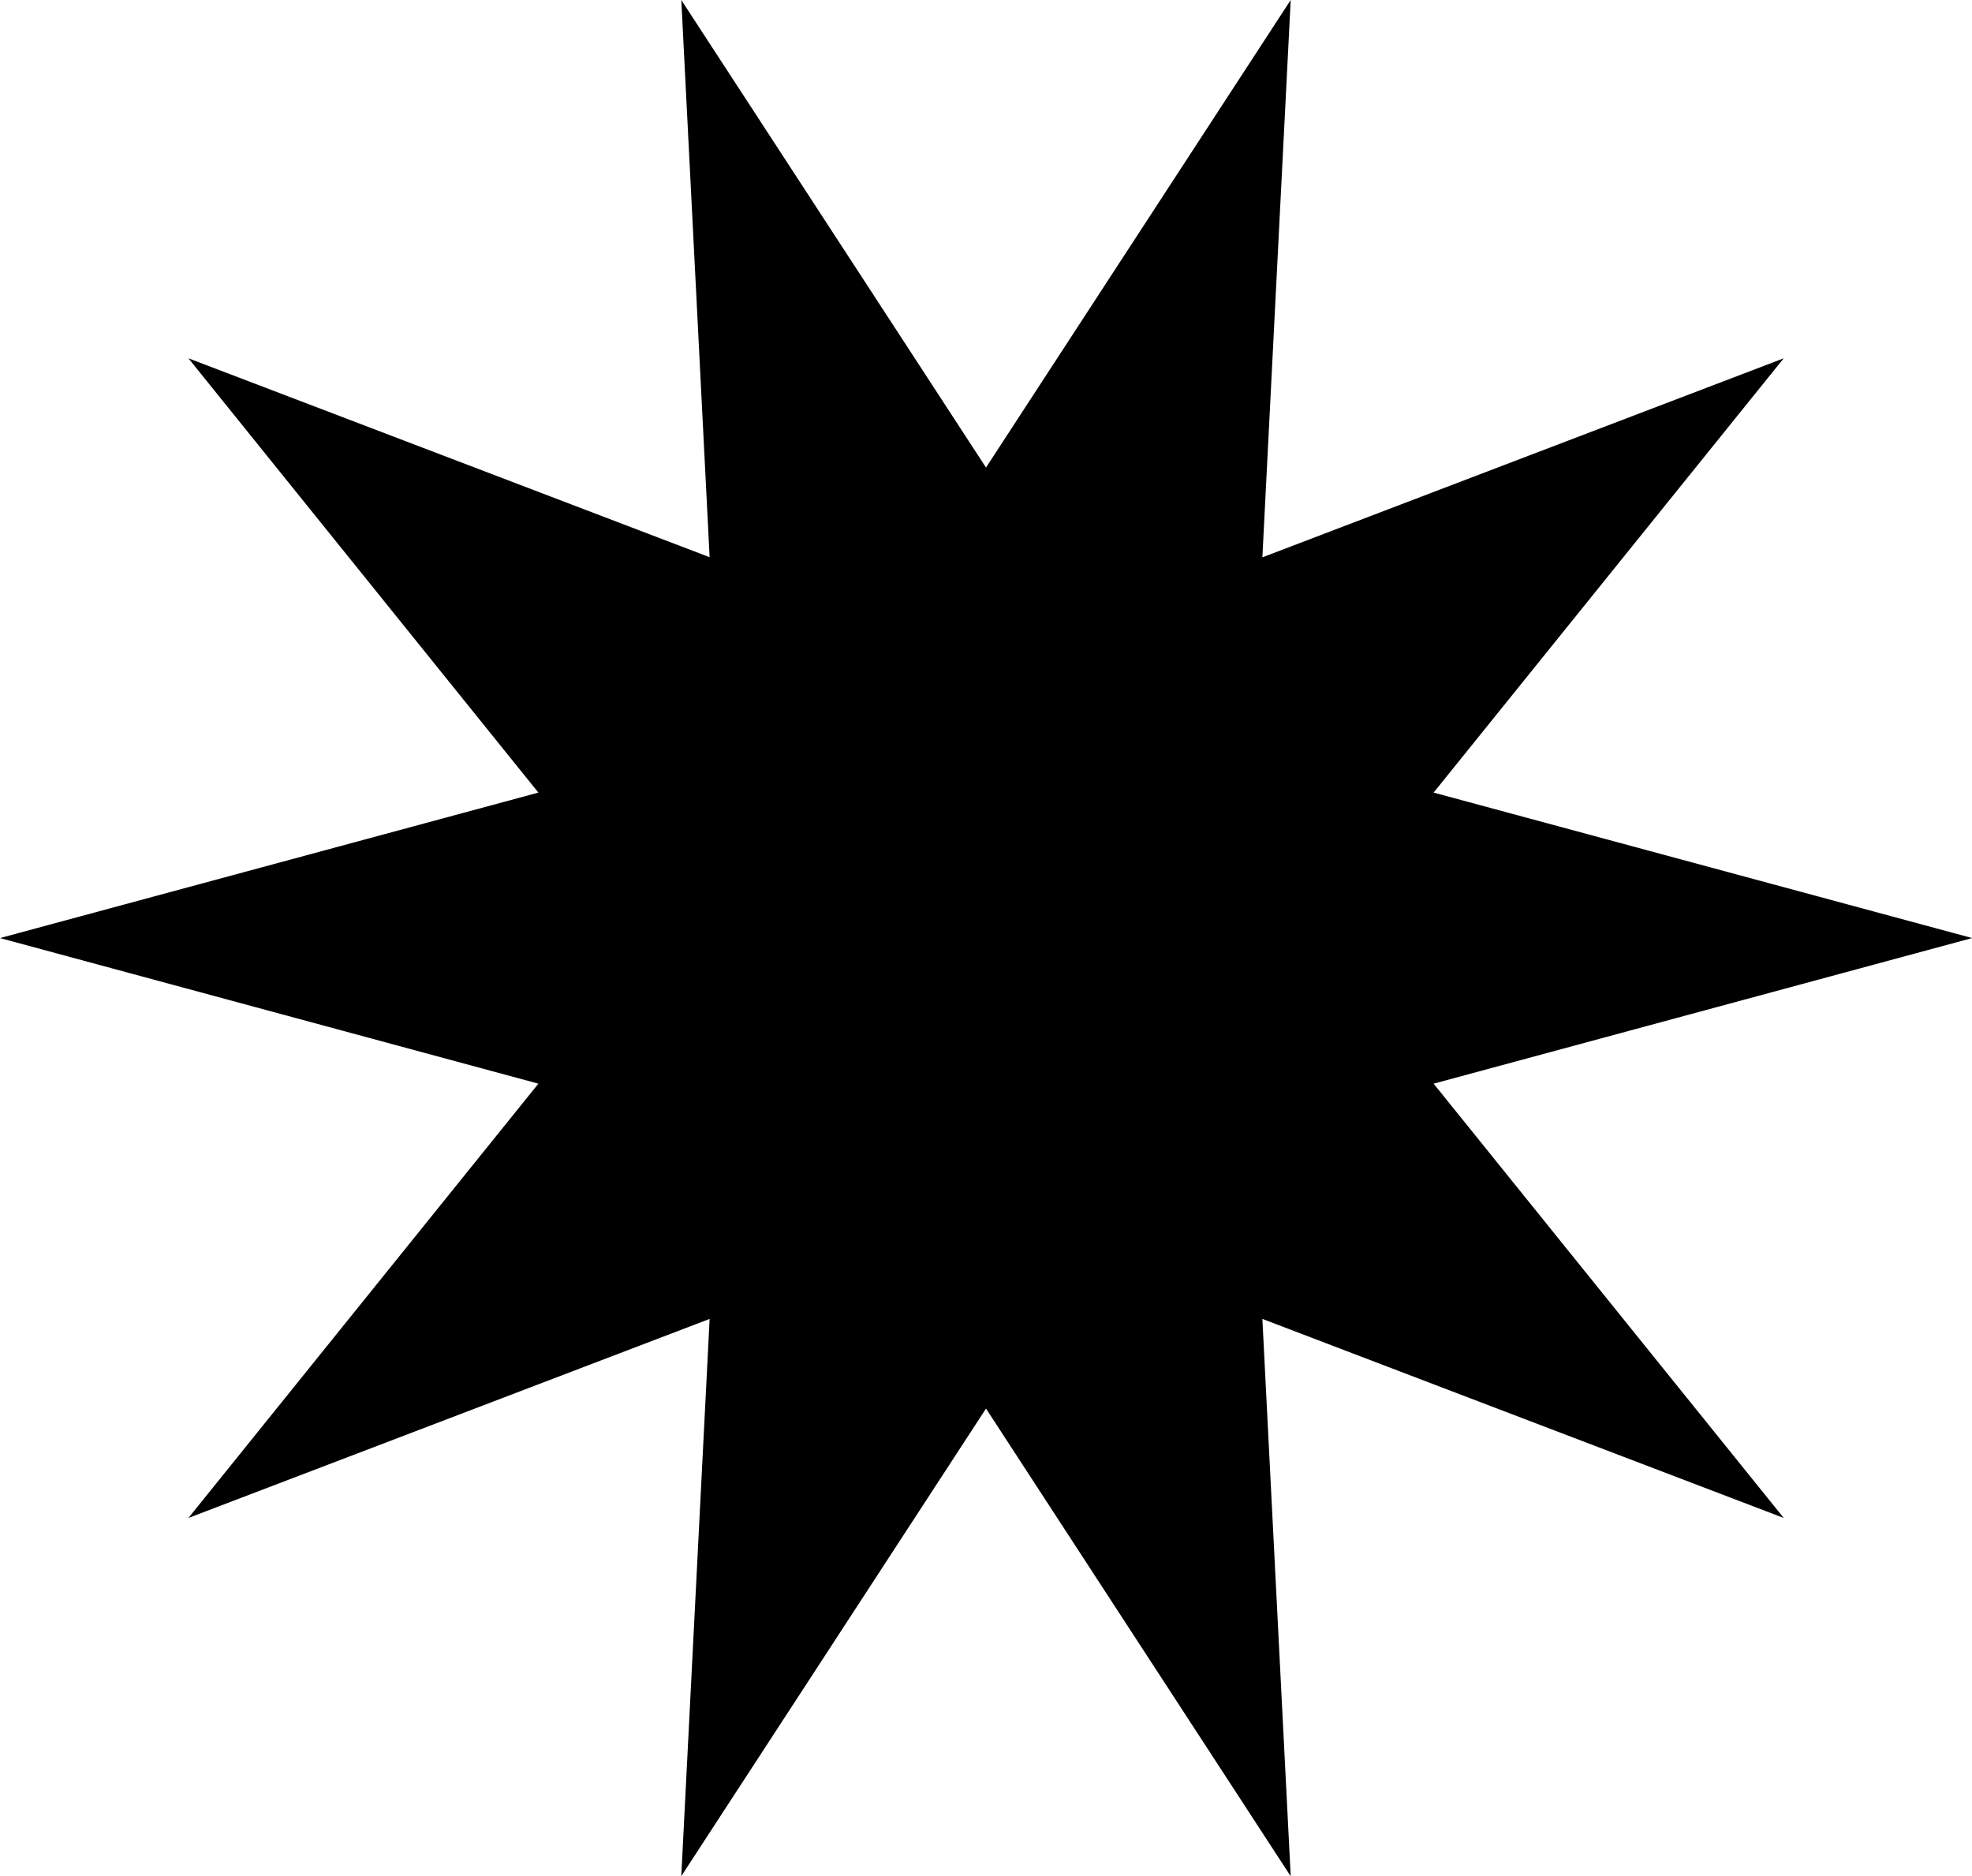 <svg id="Capa_1" data-name="Capa 1" xmlns="http://www.w3.org/2000/svg" viewBox="0 0 139.92 133.11"><title>estrella</title><polygon points="139.93 66.55 101.72 76.88 126.56 107.69 89.57 93.57 91.58 133.11 69.96 99.93 48.34 133.1 50.35 93.57 13.37 107.69 38.2 76.88 0 66.55 38.2 56.23 13.37 25.42 50.35 39.53 48.34 0 69.96 33.17 91.58 0 89.57 39.54 126.56 25.42 101.72 56.23 139.93 66.55"/></svg>